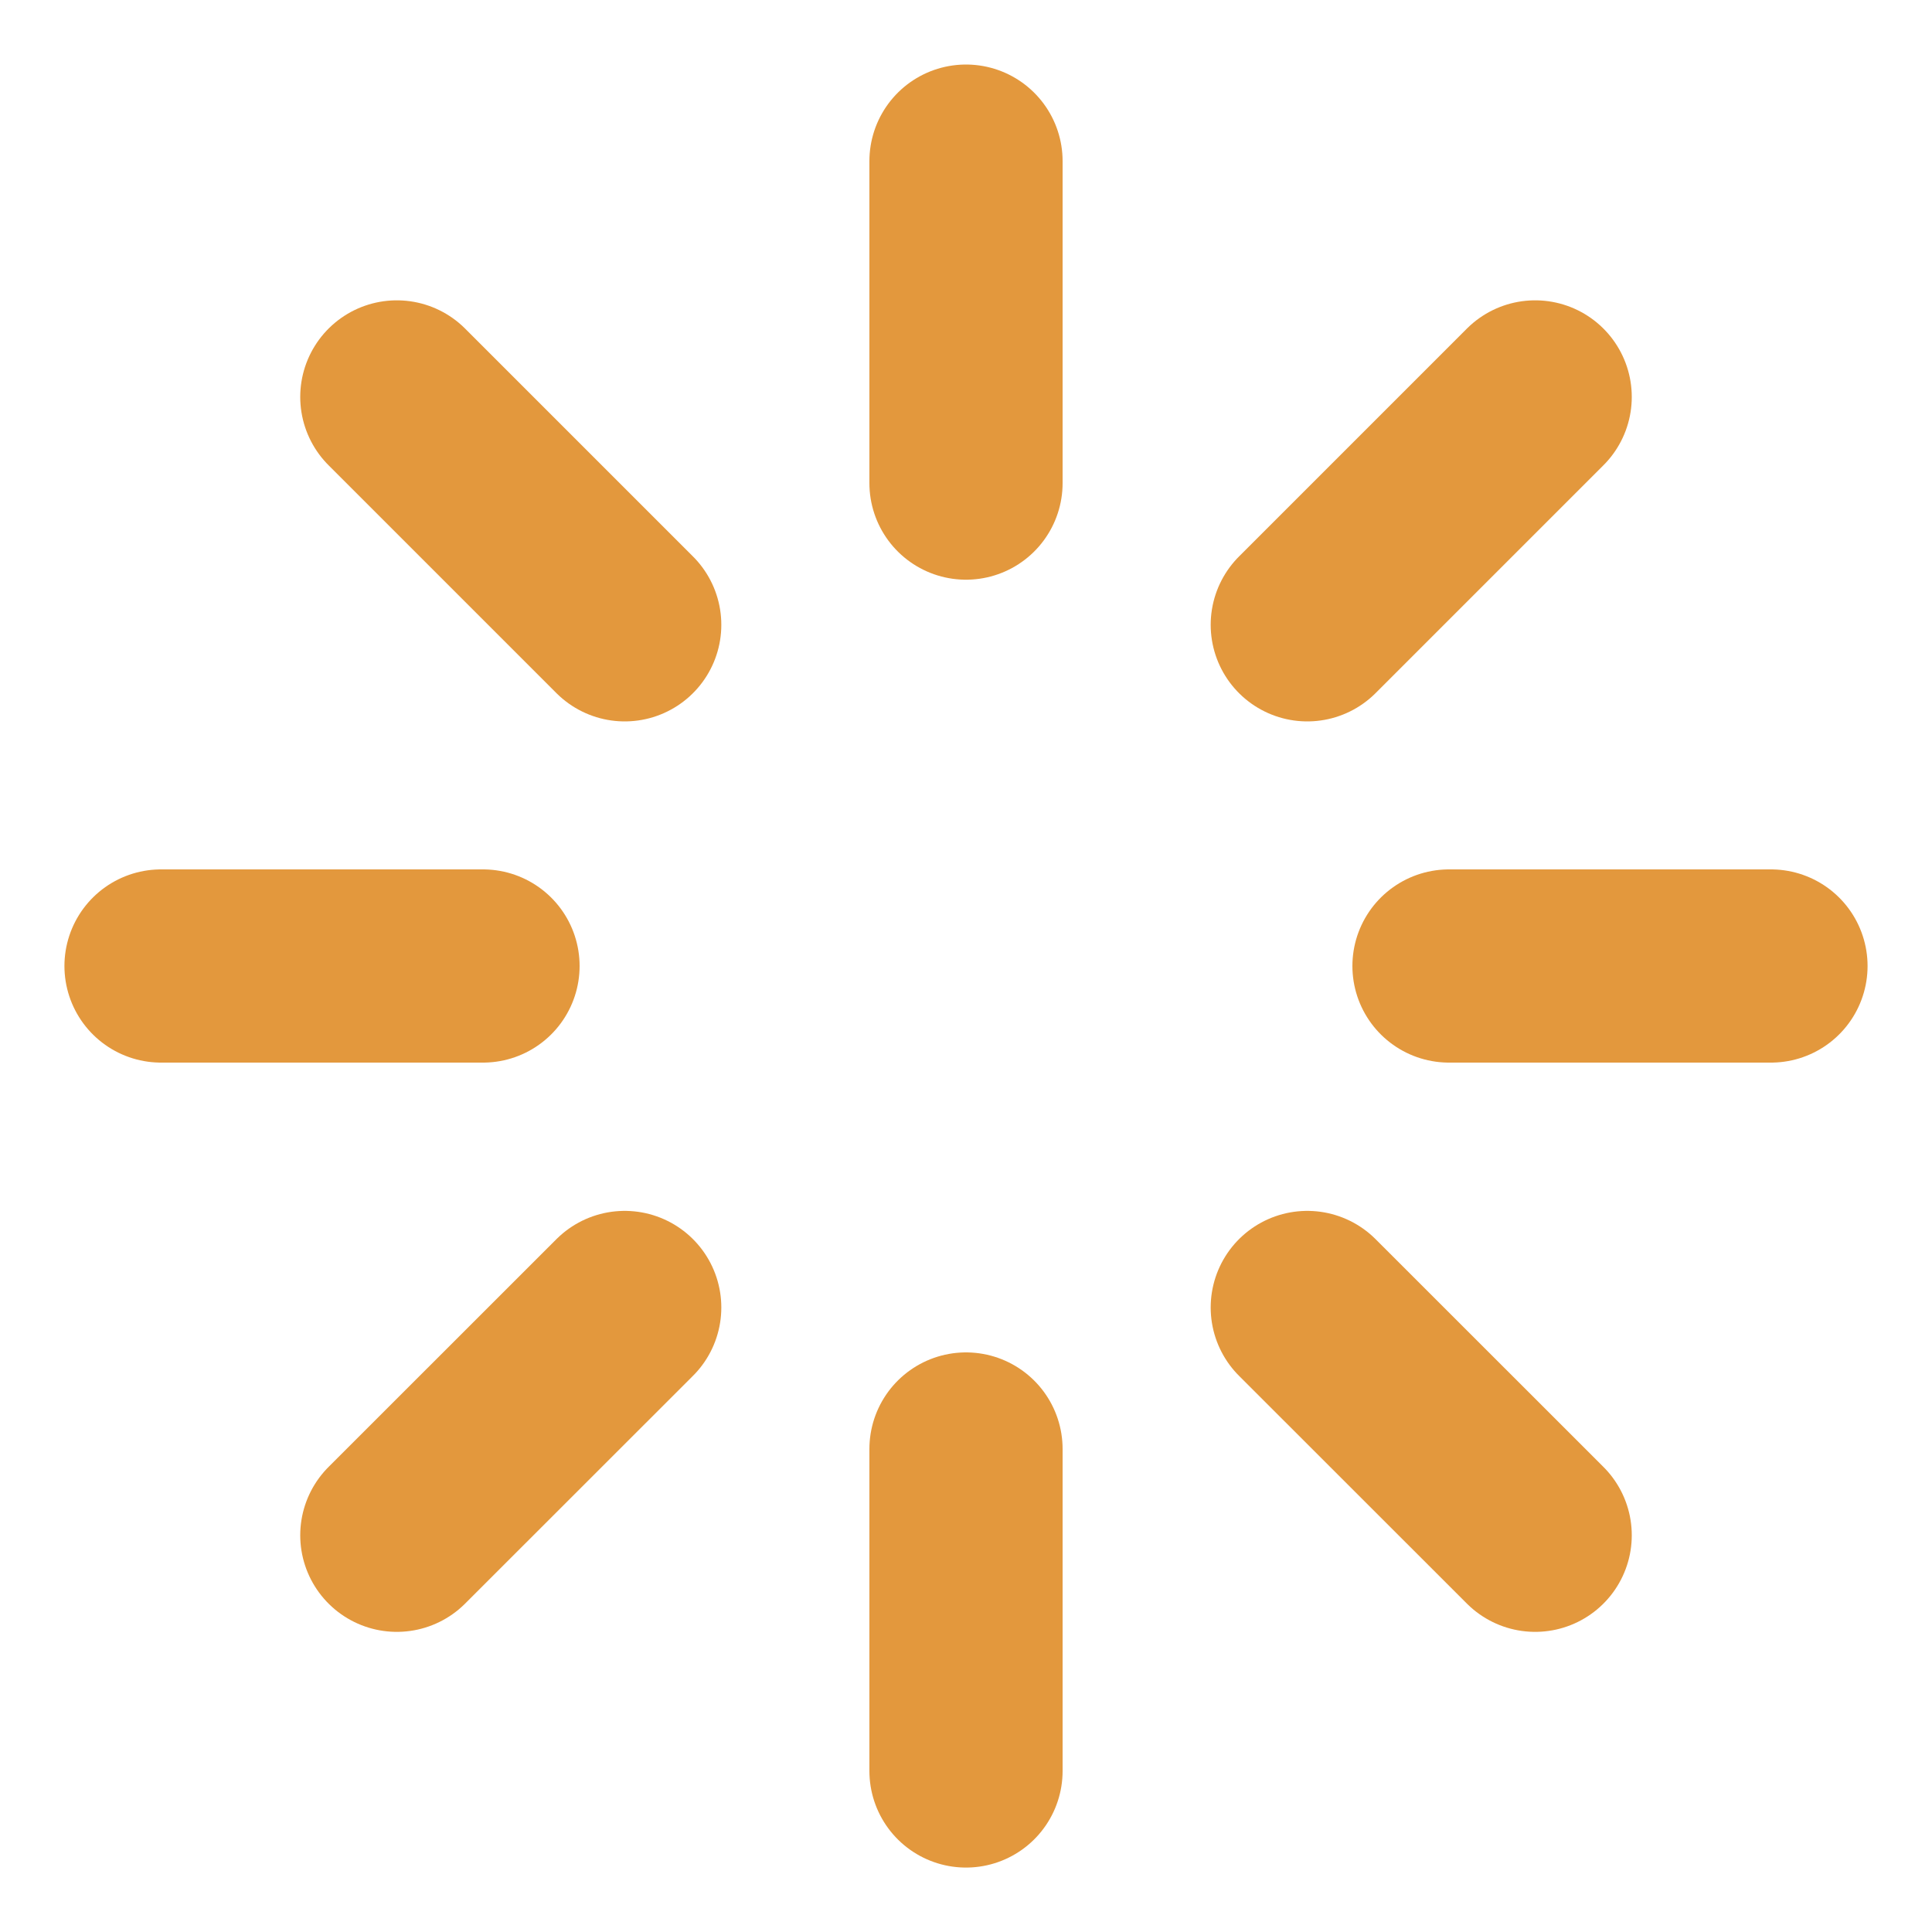 <svg width="20" height="20" viewBox="0 0 20 20" fill="none" xmlns="http://www.w3.org/2000/svg">
<g clip-path="url(#clip0_2453_5414)">
<path d="M10 1.668V5.001" stroke="#E3983D" stroke-width="2" stroke-linecap="round" stroke-linejoin="round"/>
<path d="M10 15V18.333" stroke="#E3983D" stroke-width="2" stroke-linecap="round" stroke-linejoin="round"/>
<path d="M4.108 4.109L6.467 6.468" stroke="#E3983D" stroke-width="2" stroke-linecap="round" stroke-linejoin="round"/>
<path d="M13.533 13.535L15.892 15.893" stroke="#E3983D" stroke-width="2" stroke-linecap="round" stroke-linejoin="round"/>
<path d="M1.667 10H5" stroke="#E3983D" stroke-width="2" stroke-linecap="round" stroke-linejoin="round"/>
<path d="M15 10H18.333" stroke="#E3983D" stroke-width="2" stroke-linecap="round" stroke-linejoin="round"/>
<path d="M4.108 15.893L6.467 13.535" stroke="#E3983D" stroke-width="2" stroke-linecap="round" stroke-linejoin="round"/>
<path d="M13.533 6.468L15.892 4.109" stroke="#E3983D" stroke-width="2" stroke-linecap="round" stroke-linejoin="round"/>
</g>
<defs>
<clipPath id="clip0_2453_5414">
<rect width="20" height="20" fill="white"/>
</clipPath>
</defs>
</svg>
